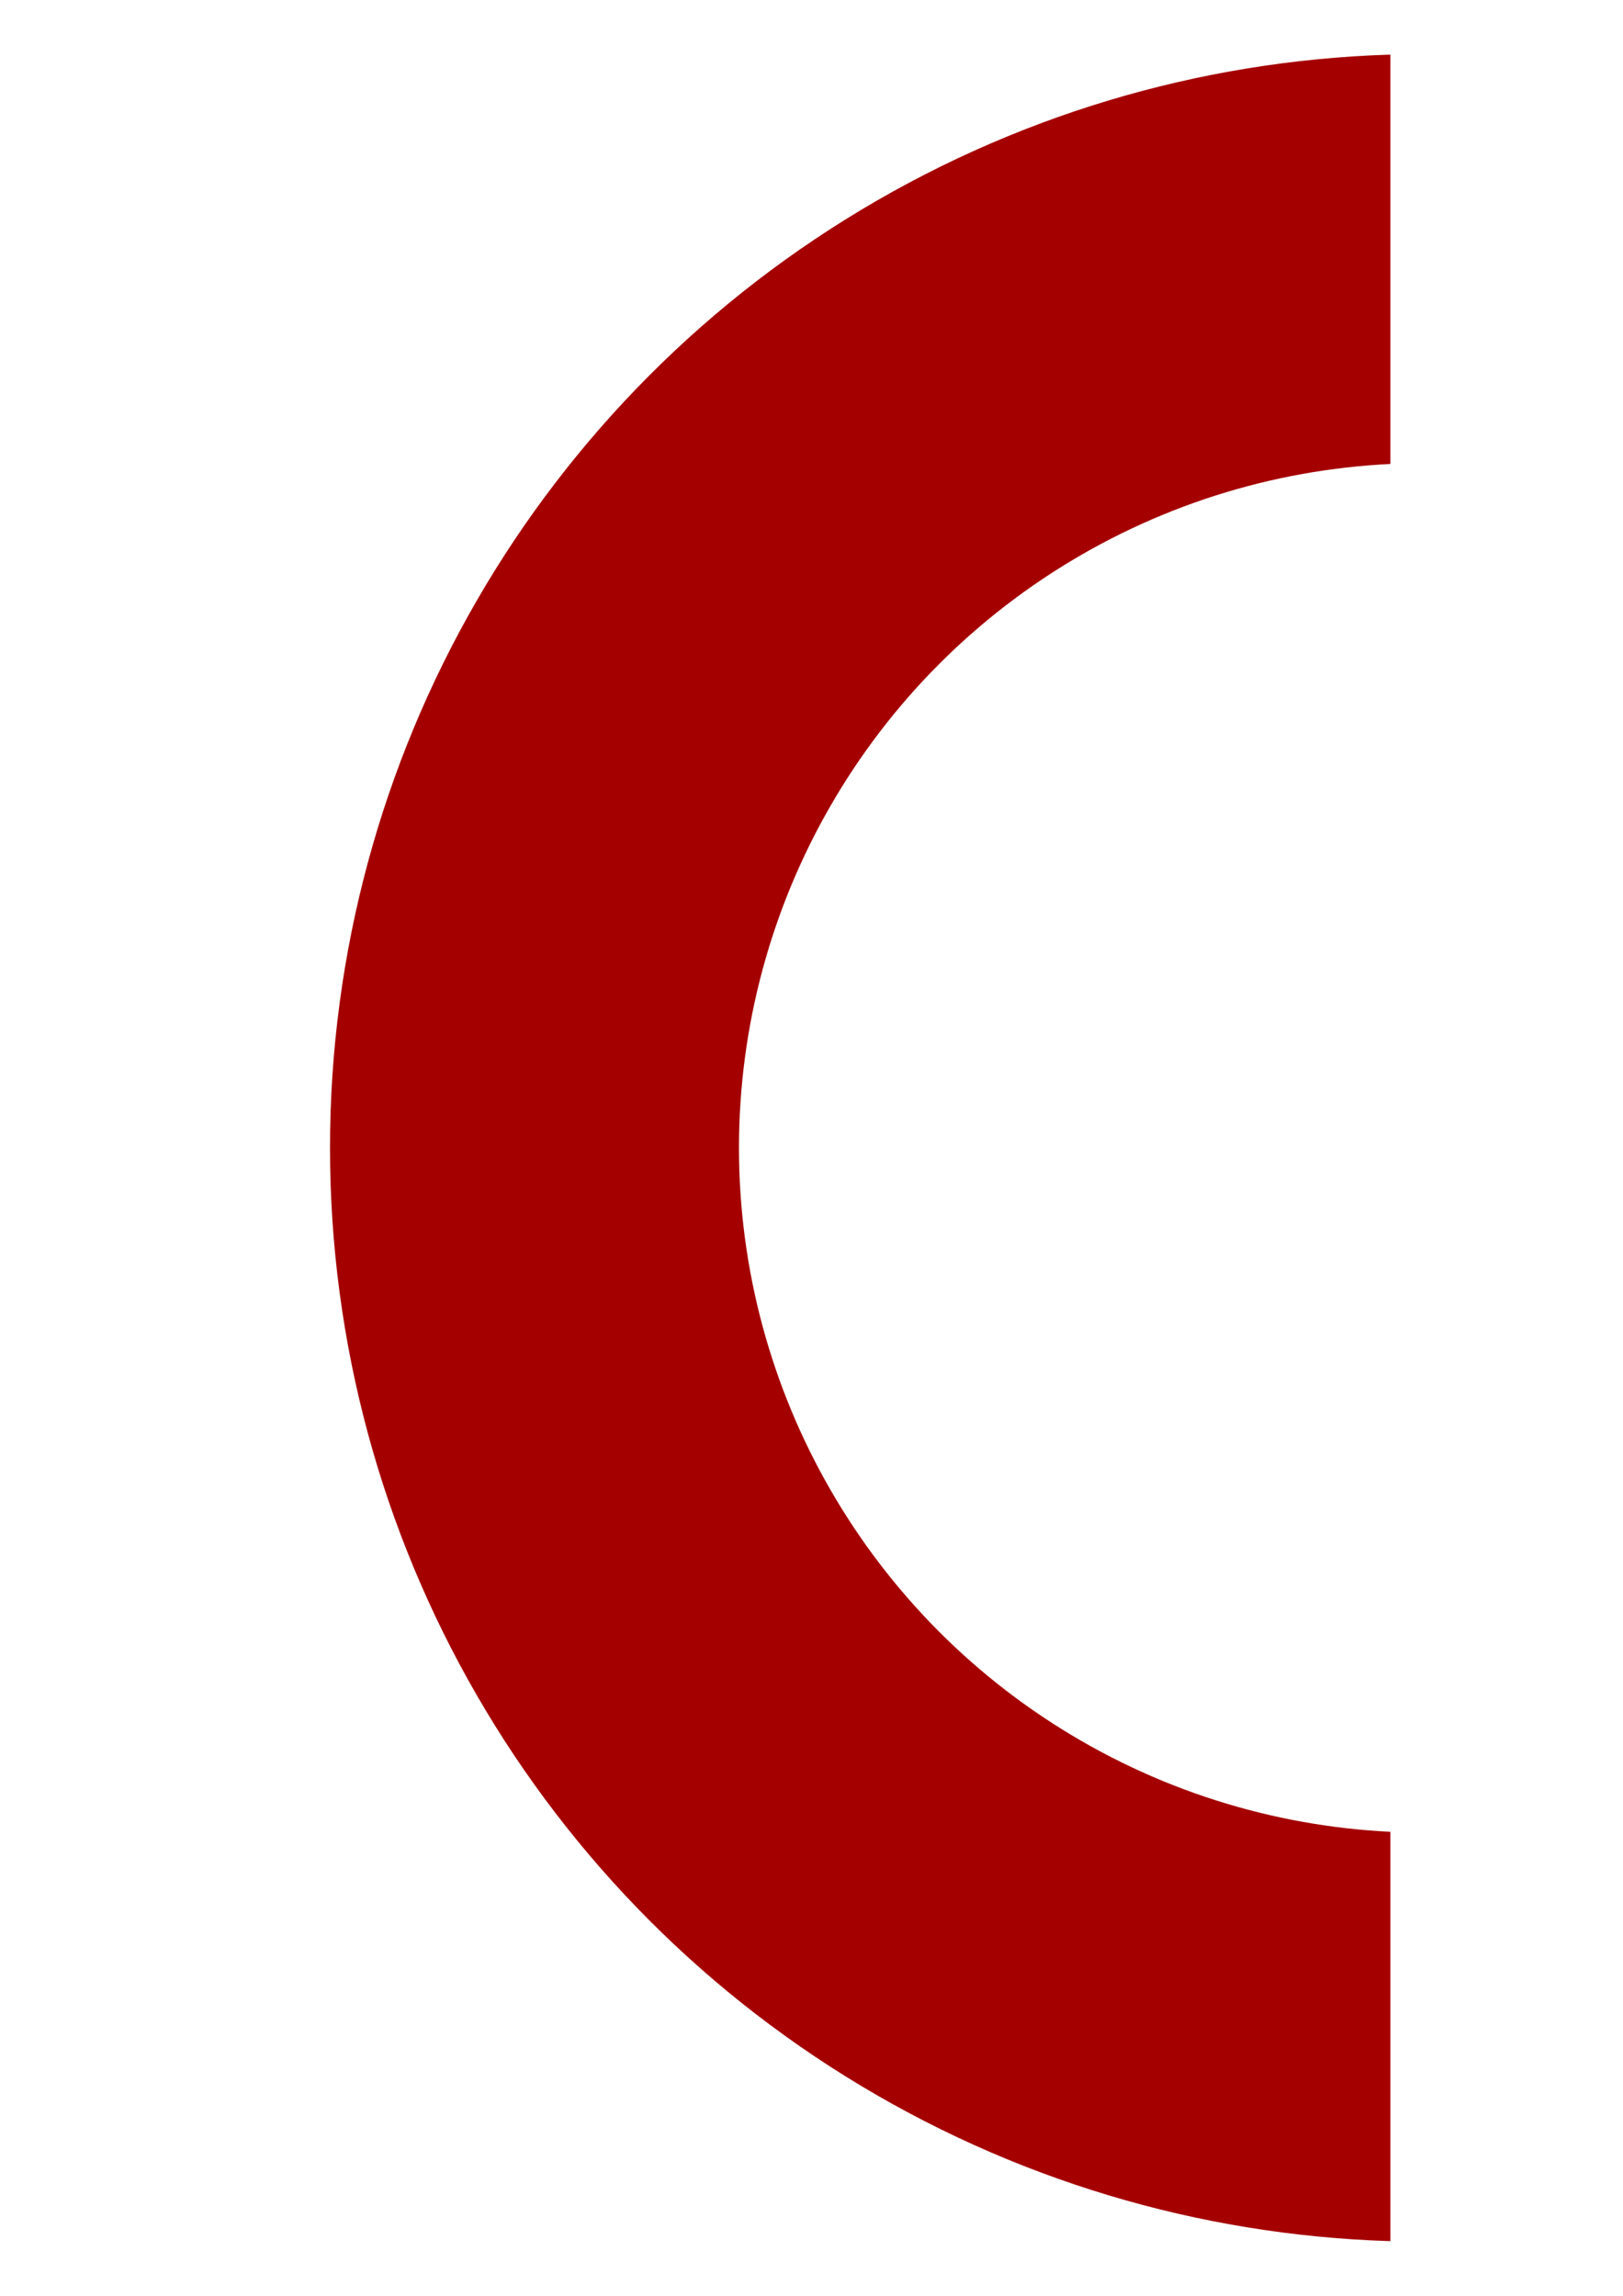 <svg id="Layer_1" data-name="Layer 1" xmlns="http://www.w3.org/2000/svg" xmlns:xlink="http://www.w3.org/1999/xlink" viewBox="0 0 595.28 841.89"><defs><style>.cls-1,.cls-3{fill:none;}.cls-2{clip-path:url(#clip-path);}.cls-3{stroke:#a50000;stroke-miterlimit:10;stroke-width:150px;}</style><clipPath id="clip-path"><rect class="cls-1" x="109.96" y="4.43" width="400" height="832.7"/></clipPath></defs><g class="cls-2"><circle class="cls-3" cx="522.13" cy="420.94" r="326.09"/></g></svg>